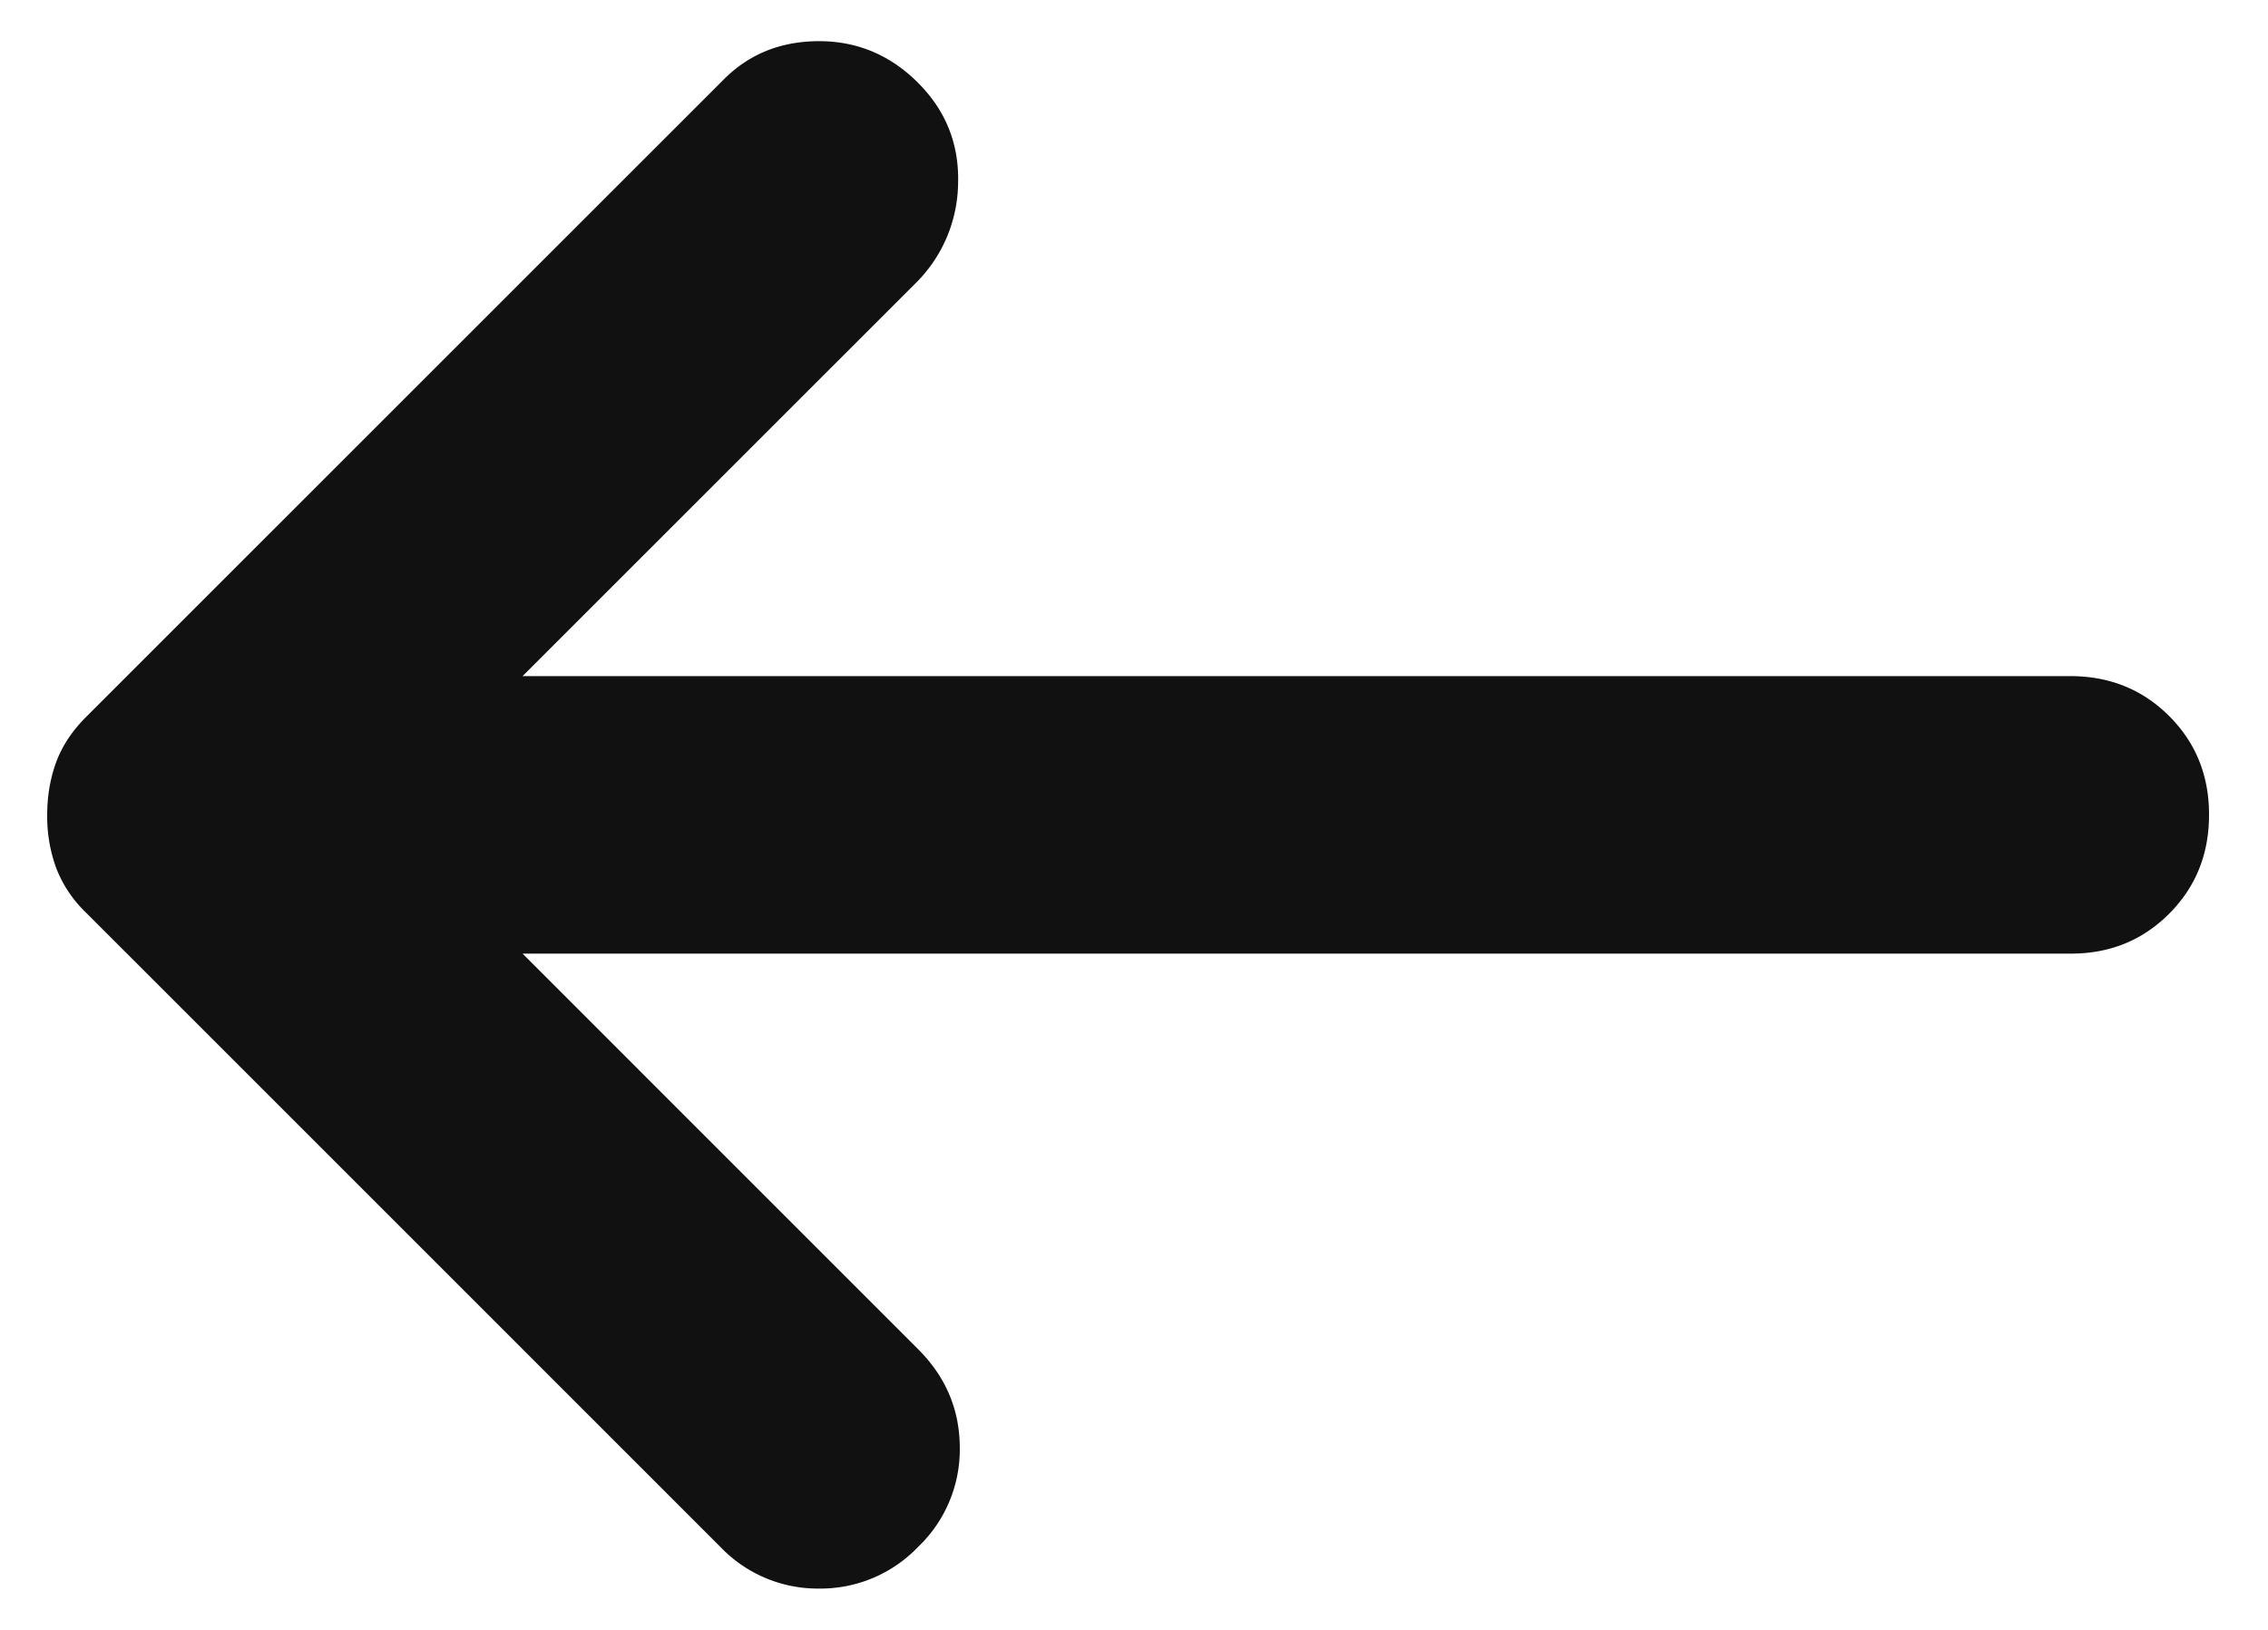 <svg width="32" height="23" fill="none" xmlns="http://www.w3.org/2000/svg"><path d="M12.954 1.17c.392.391.58.865.564 1.42a2.016 2.016 0 0 1-.613 1.42L7.373 9.541H29.21c.555 0 1.02.188 1.396.564.376.376.563.84.562 1.394 0 .555-.188 1.02-.564 1.396-.376.376-.84.564-1.394.562H7.373l5.581 5.582c.392.391.588.857.588 1.396a1.9 1.9 0 0 1-.588 1.394 1.907 1.907 0 0 1-1.396.588 1.9 1.9 0 0 1-1.394-.588l-8.96-8.96a1.728 1.728 0 0 1-.417-.636 2.12 2.12 0 0 1-.121-.734c0-.261.041-.506.123-.734.083-.229.221-.441.415-.637l9.009-9.008c.359-.36.807-.539 1.345-.539.538 0 1.004.196 1.396.588z" fill="#111"/></svg>